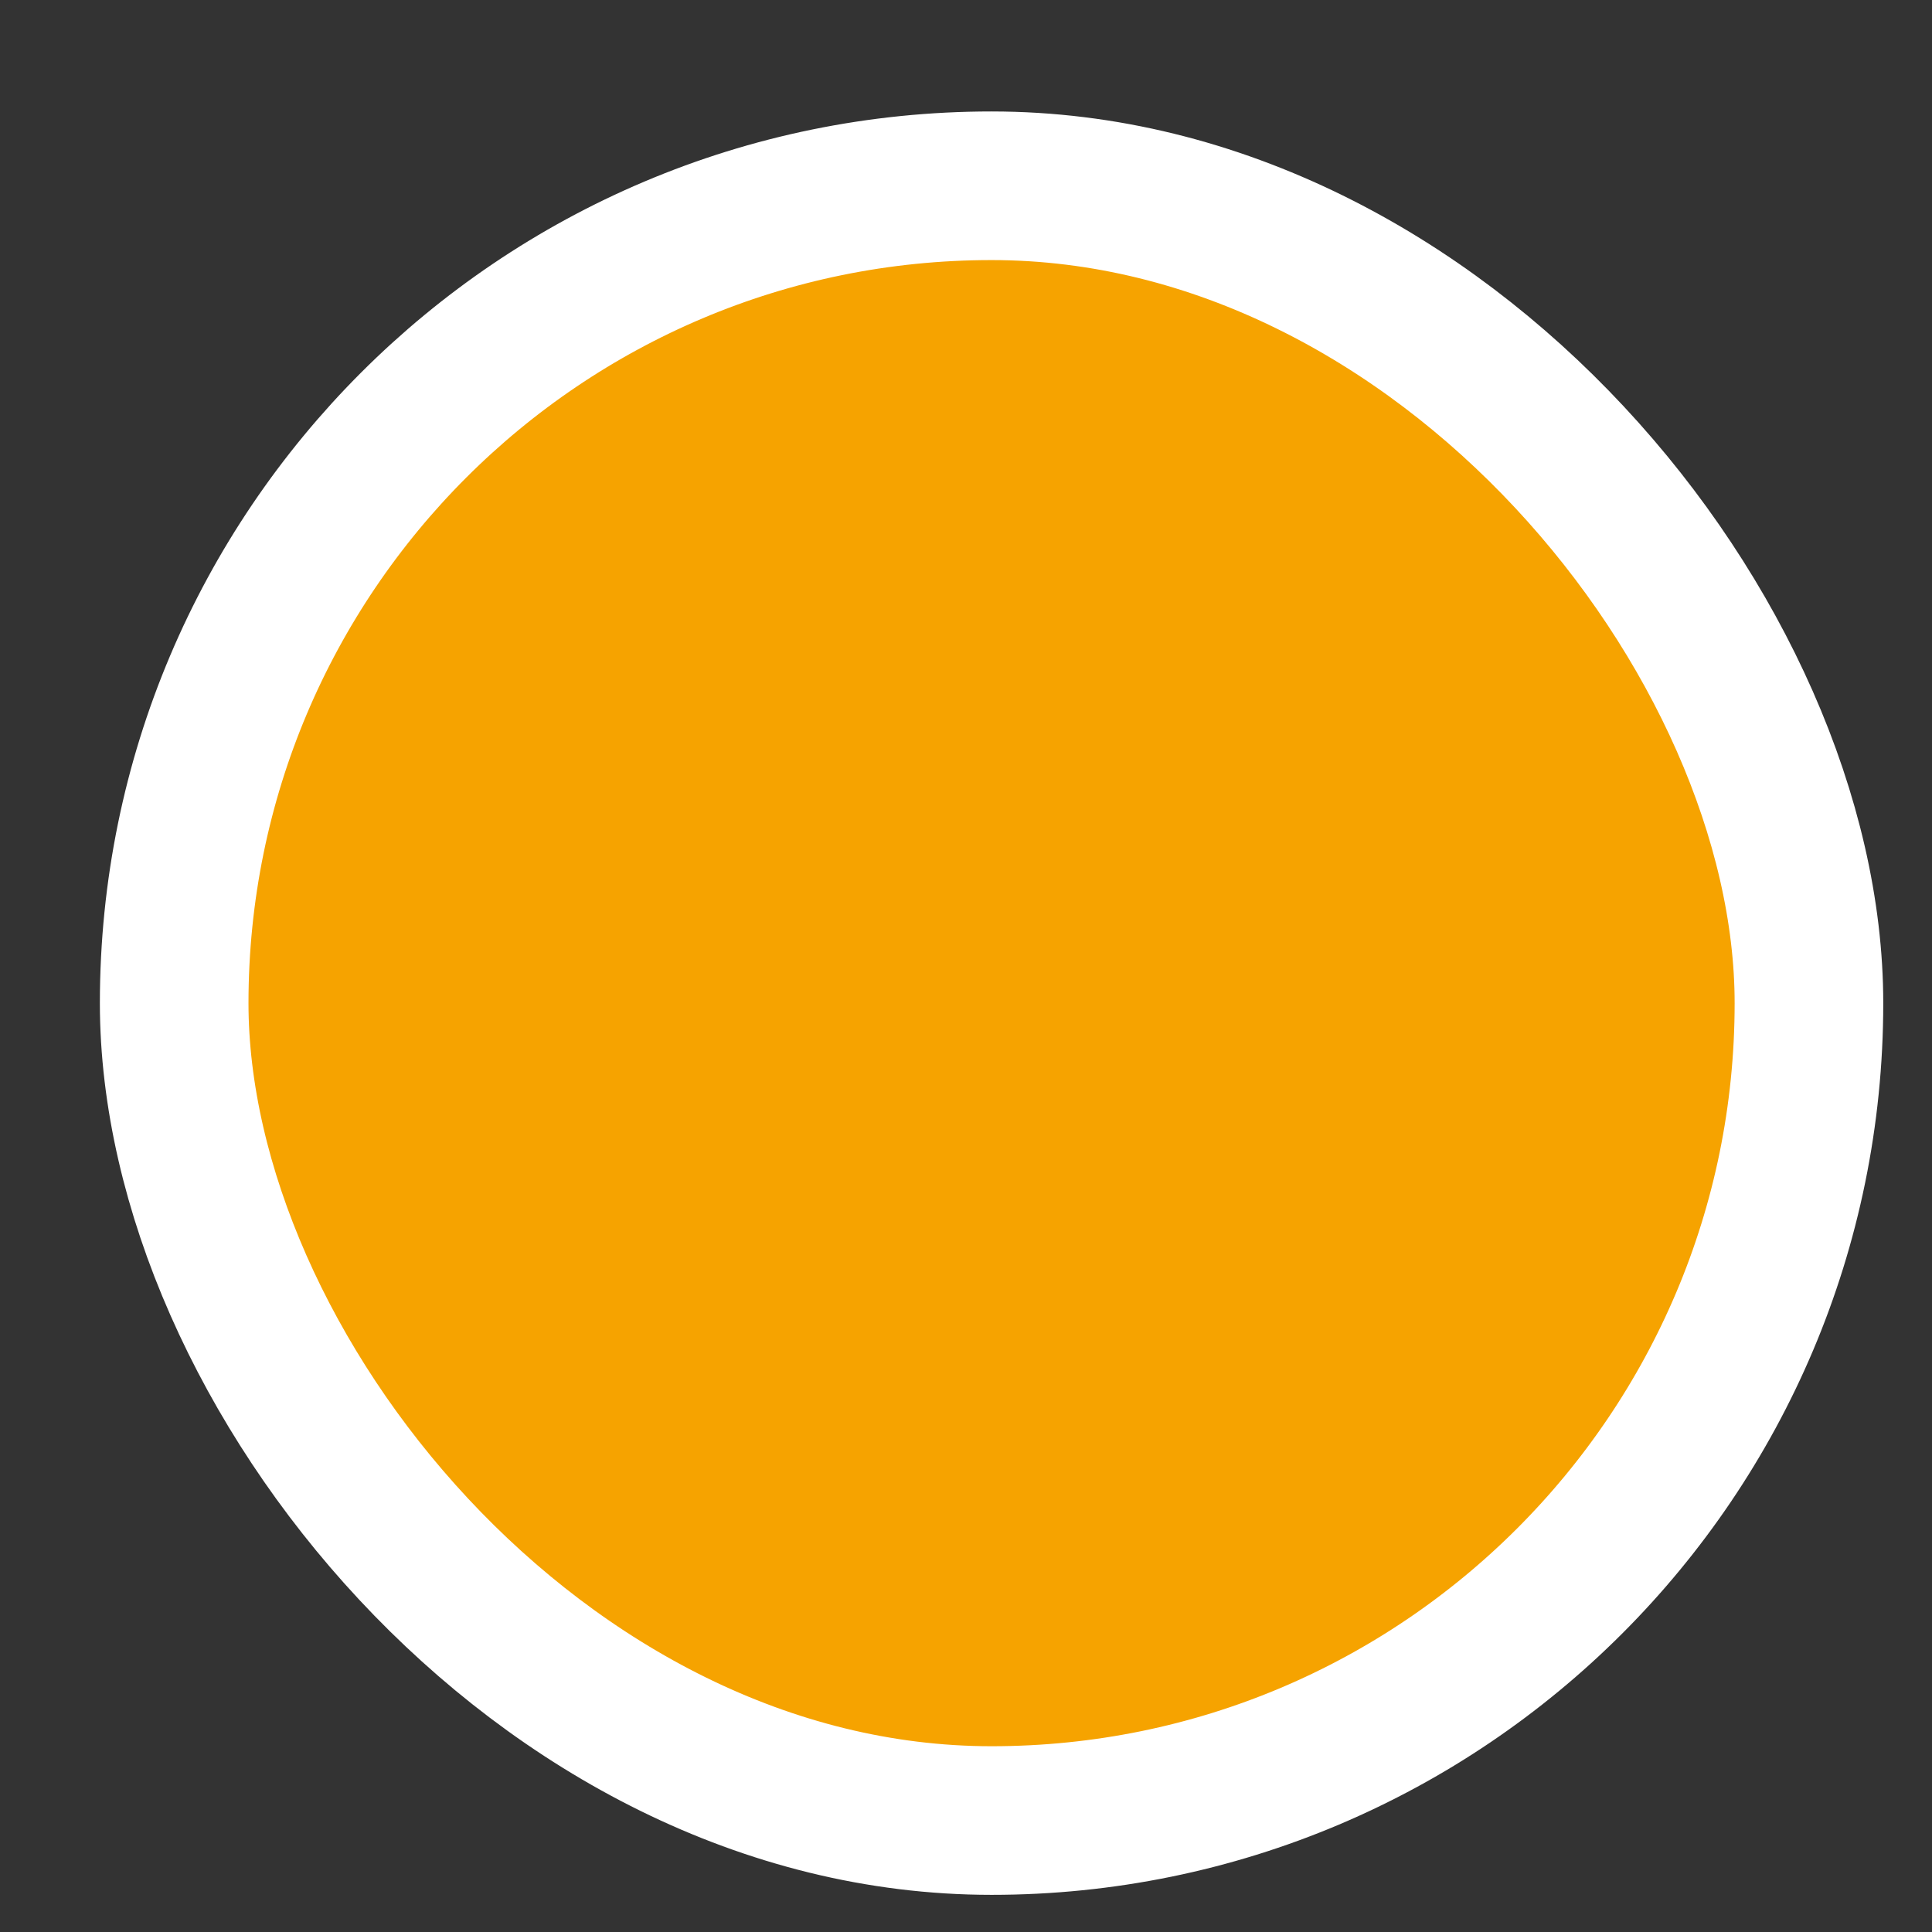 <svg width="13" height="13" viewBox="0 0 13 13" fill="none" xmlns="http://www.w3.org/2000/svg">
<rect x="0" y="0" width="13" height="13" fill="#333333" stroke="none"/>
<rect x="1.172" y="1.25" width="11" height="11" rx="5.5" fill="#F6A300"/>
<rect x="1.172" y="1.25" width="11" height="11" rx="5.5" stroke="white"/>
</svg>
